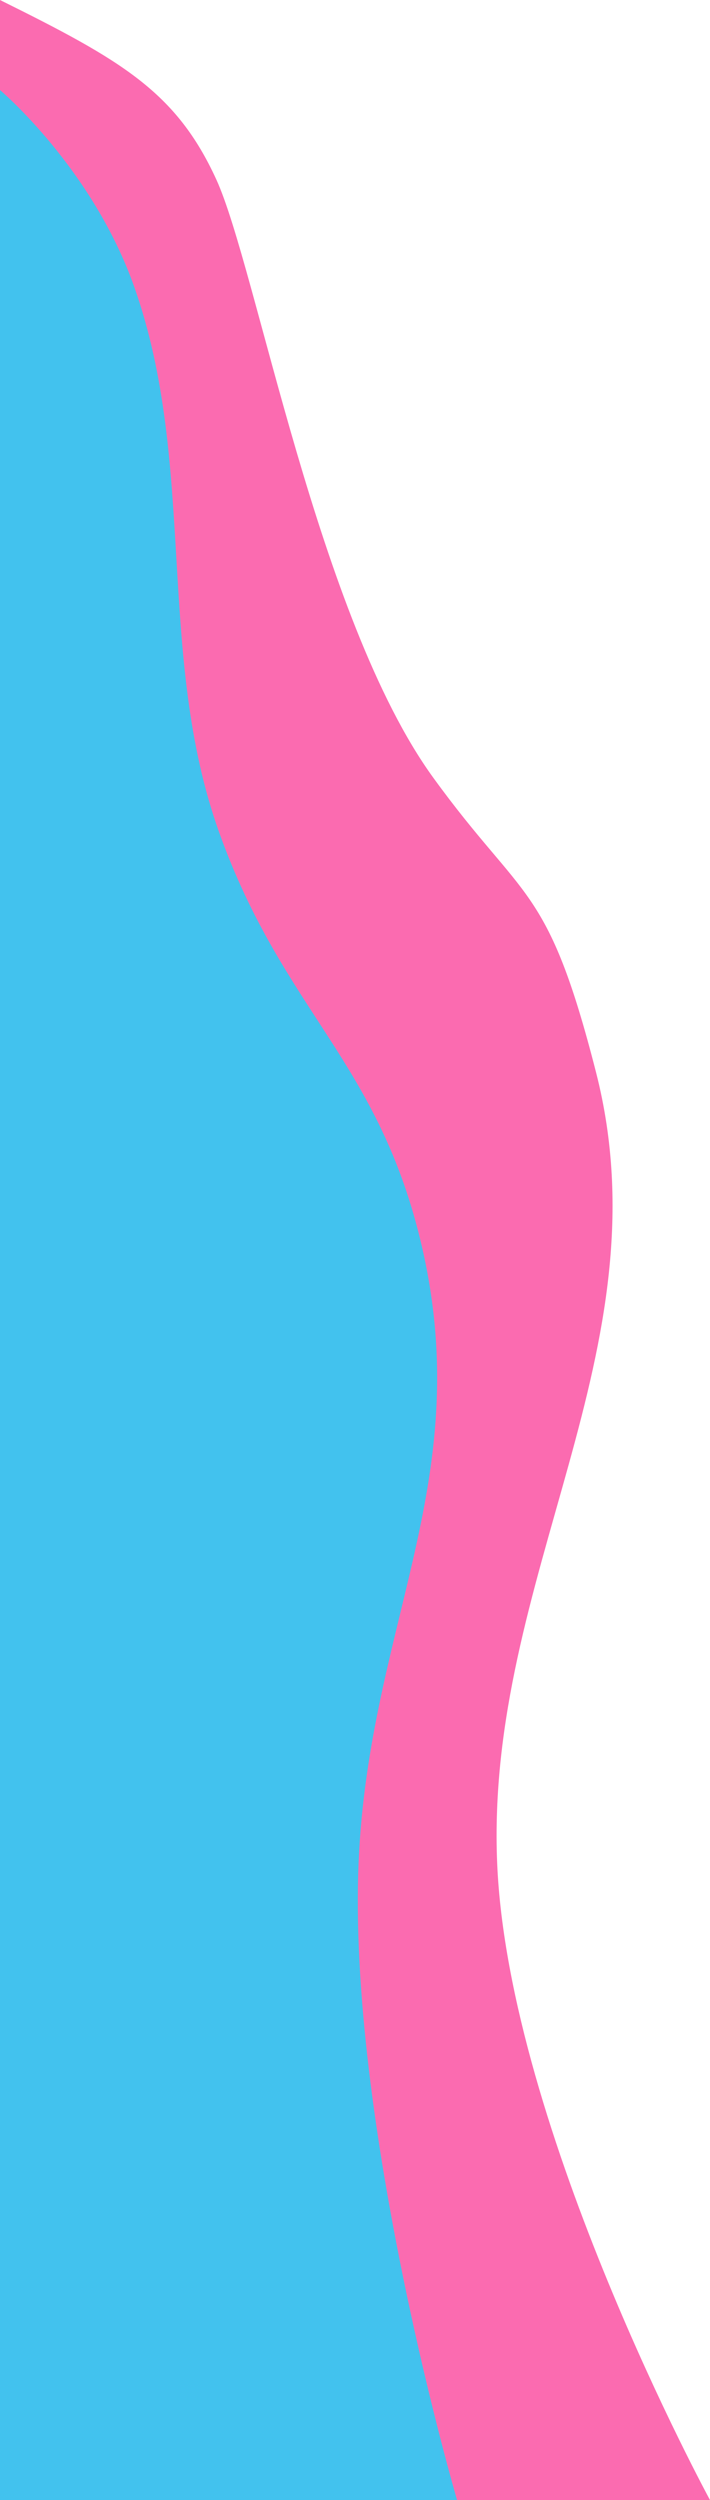 <svg width="696" height="2448" viewBox="0 0 696 2448" fill="none" xmlns="http://www.w3.org/2000/svg">
<path d="M212.049 175.757C172.717 89.882 119.135 58.967 0 0V2448H696C696 2448 498.368 2084.92 487.371 1824.55C475.494 1543.34 653.97 1322.58 584.275 1049.96C536.708 863.899 513.592 883.936 424.668 761.422C311.585 605.622 251.381 261.631 212.049 175.757Z" fill="#FB6BB0"/>
<path d="M131.676 281.096C90.486 164.473 0 88.165 0 88.165V2448H448.039C448.039 2448 343.729 2091.82 351.135 1834.85C358.02 1595.98 467.335 1454.57 413.838 1221.71C371.944 1039.36 278 991.321 214.899 815.237C152.488 641.075 193.289 455.545 131.676 281.096Z" fill="#42C2EE"/>
</svg>
